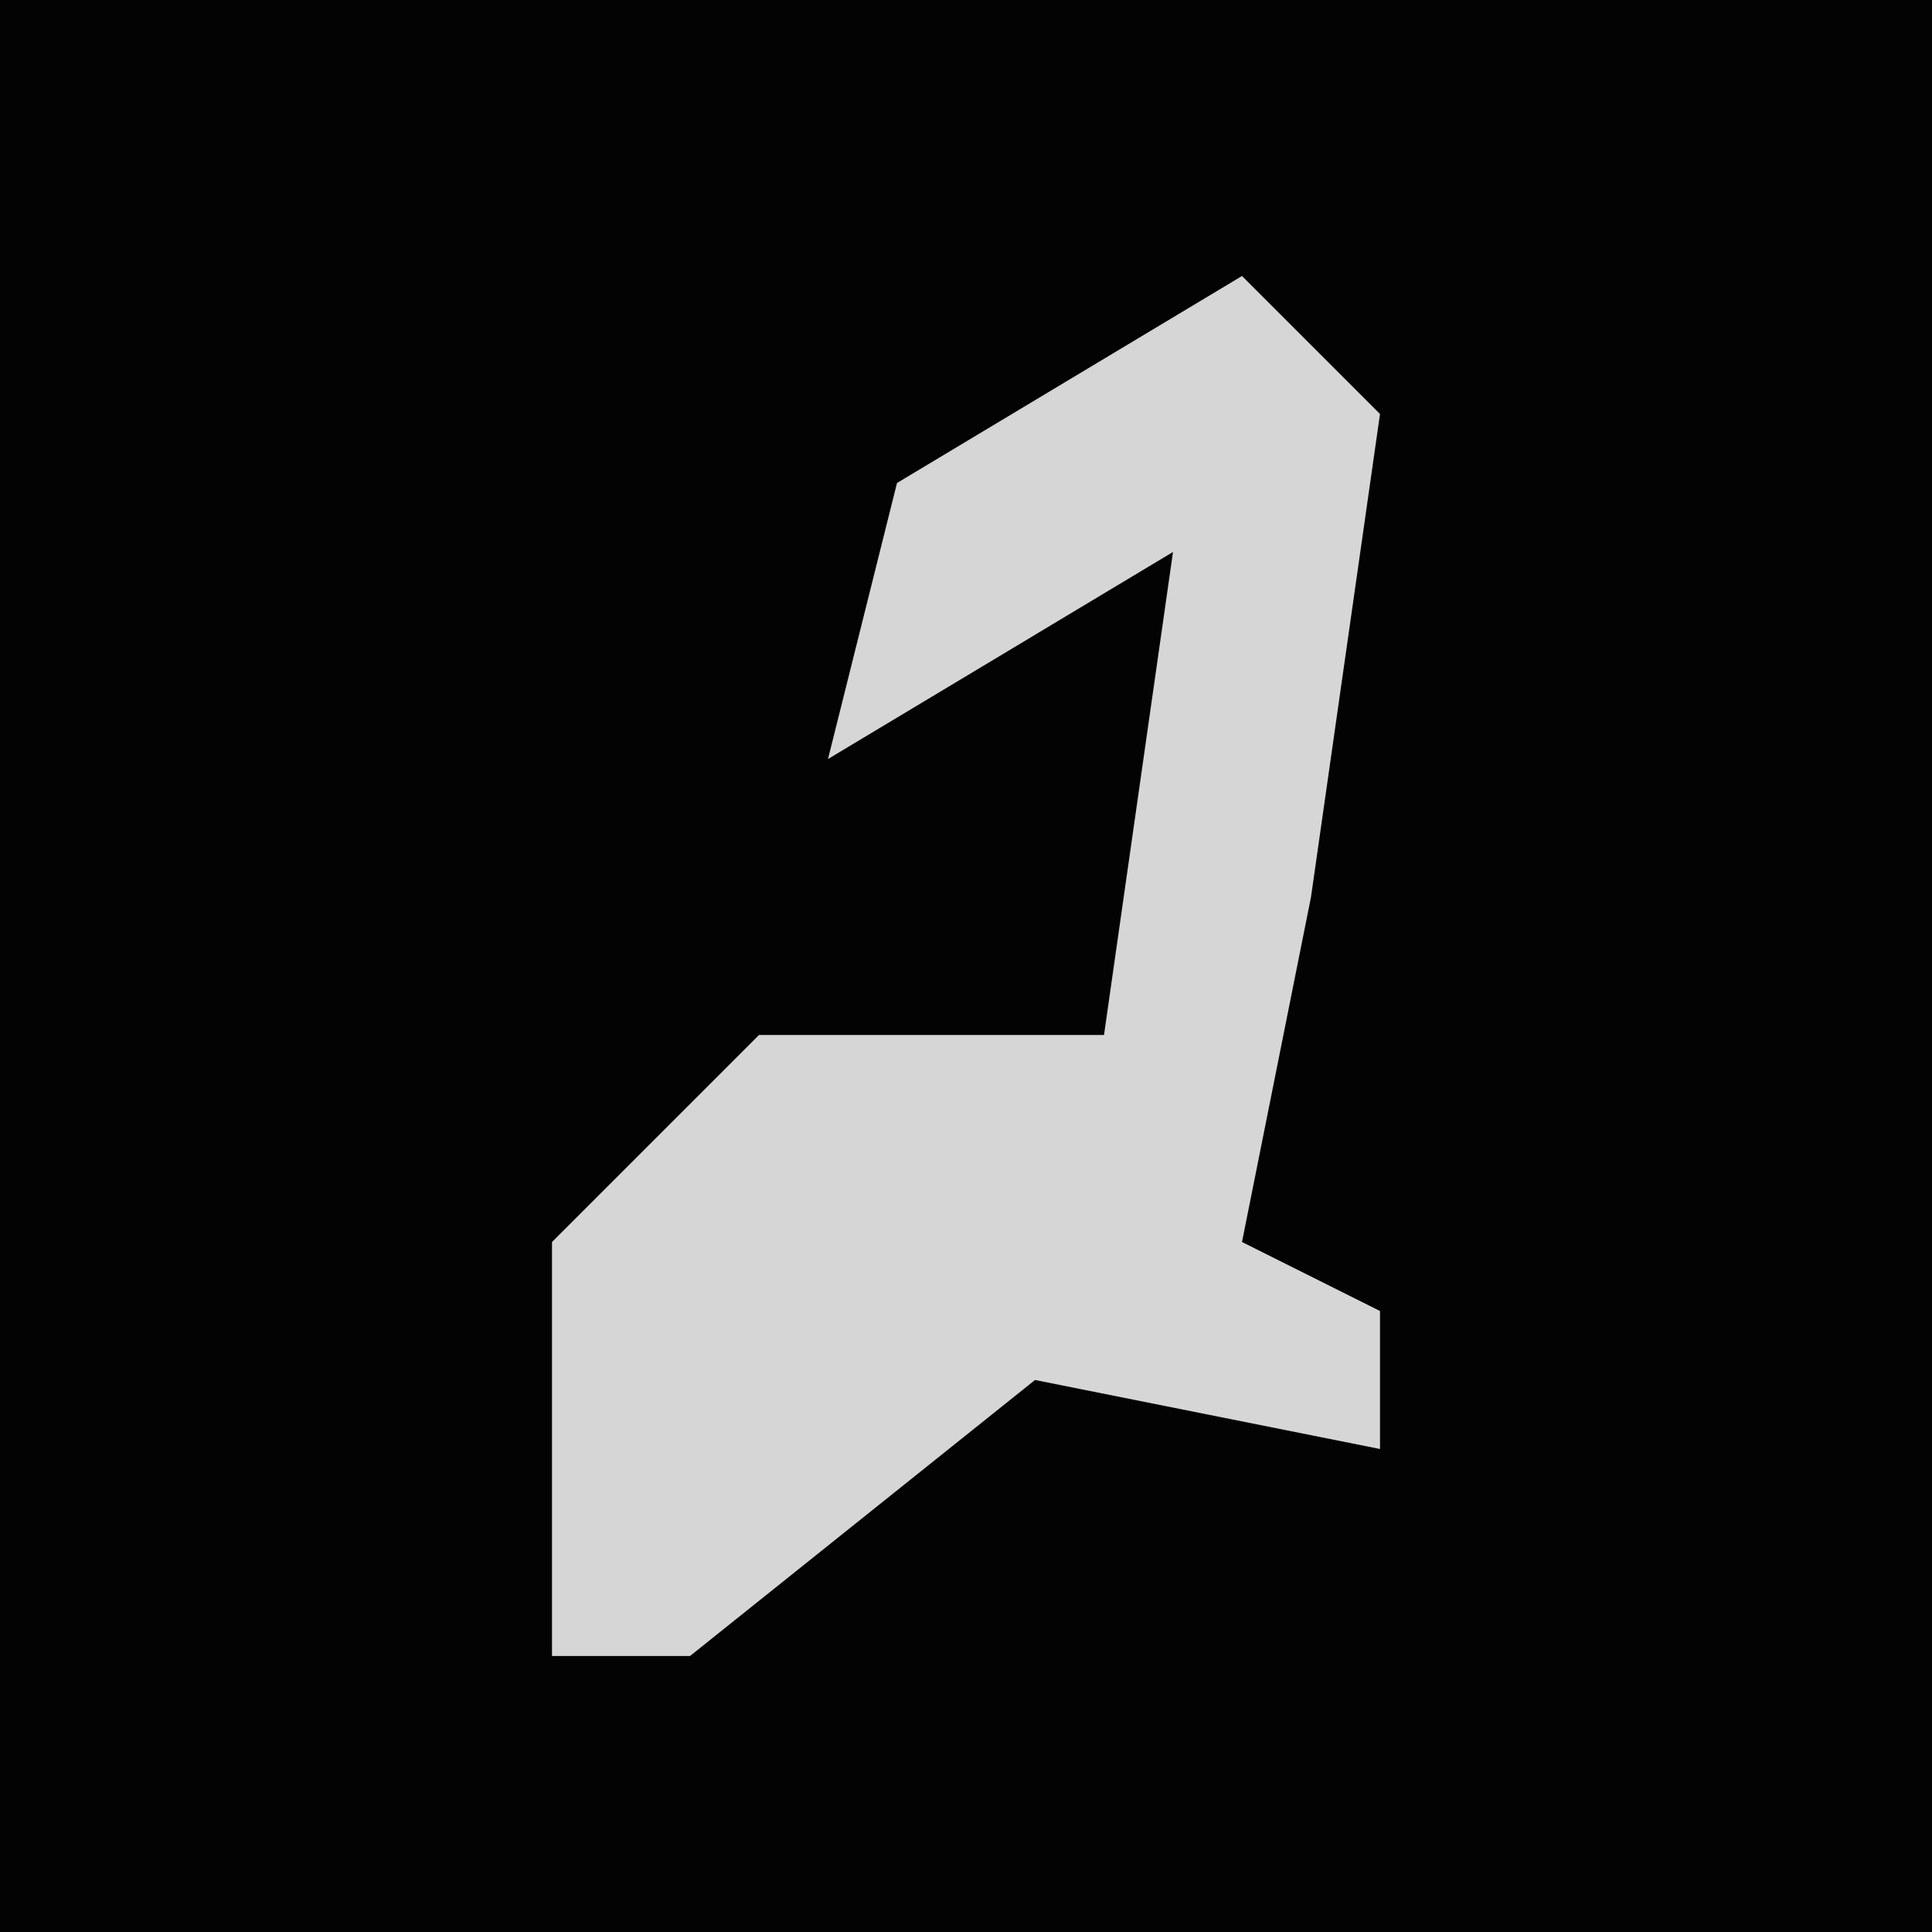 <?xml version="1.0" encoding="UTF-8"?>
<svg version="1.1" xmlns="http://www.w3.org/2000/svg" width="28" height="28">
<path d="M0,0 L28,0 L28,28 L0,28 Z " fill="#030303" transform="translate(0,0)"/>
<path d="M0,0 L2,2 L1,9 L0,14 L2,15 L2,17 L-3,16 L-8,20 L-10,20 L-10,14 L-7,11 L-2,11 L-1,4 L-6,7 L-5,3 Z " fill="#D6D6D6" transform="translate(18,4)"/>
</svg>
